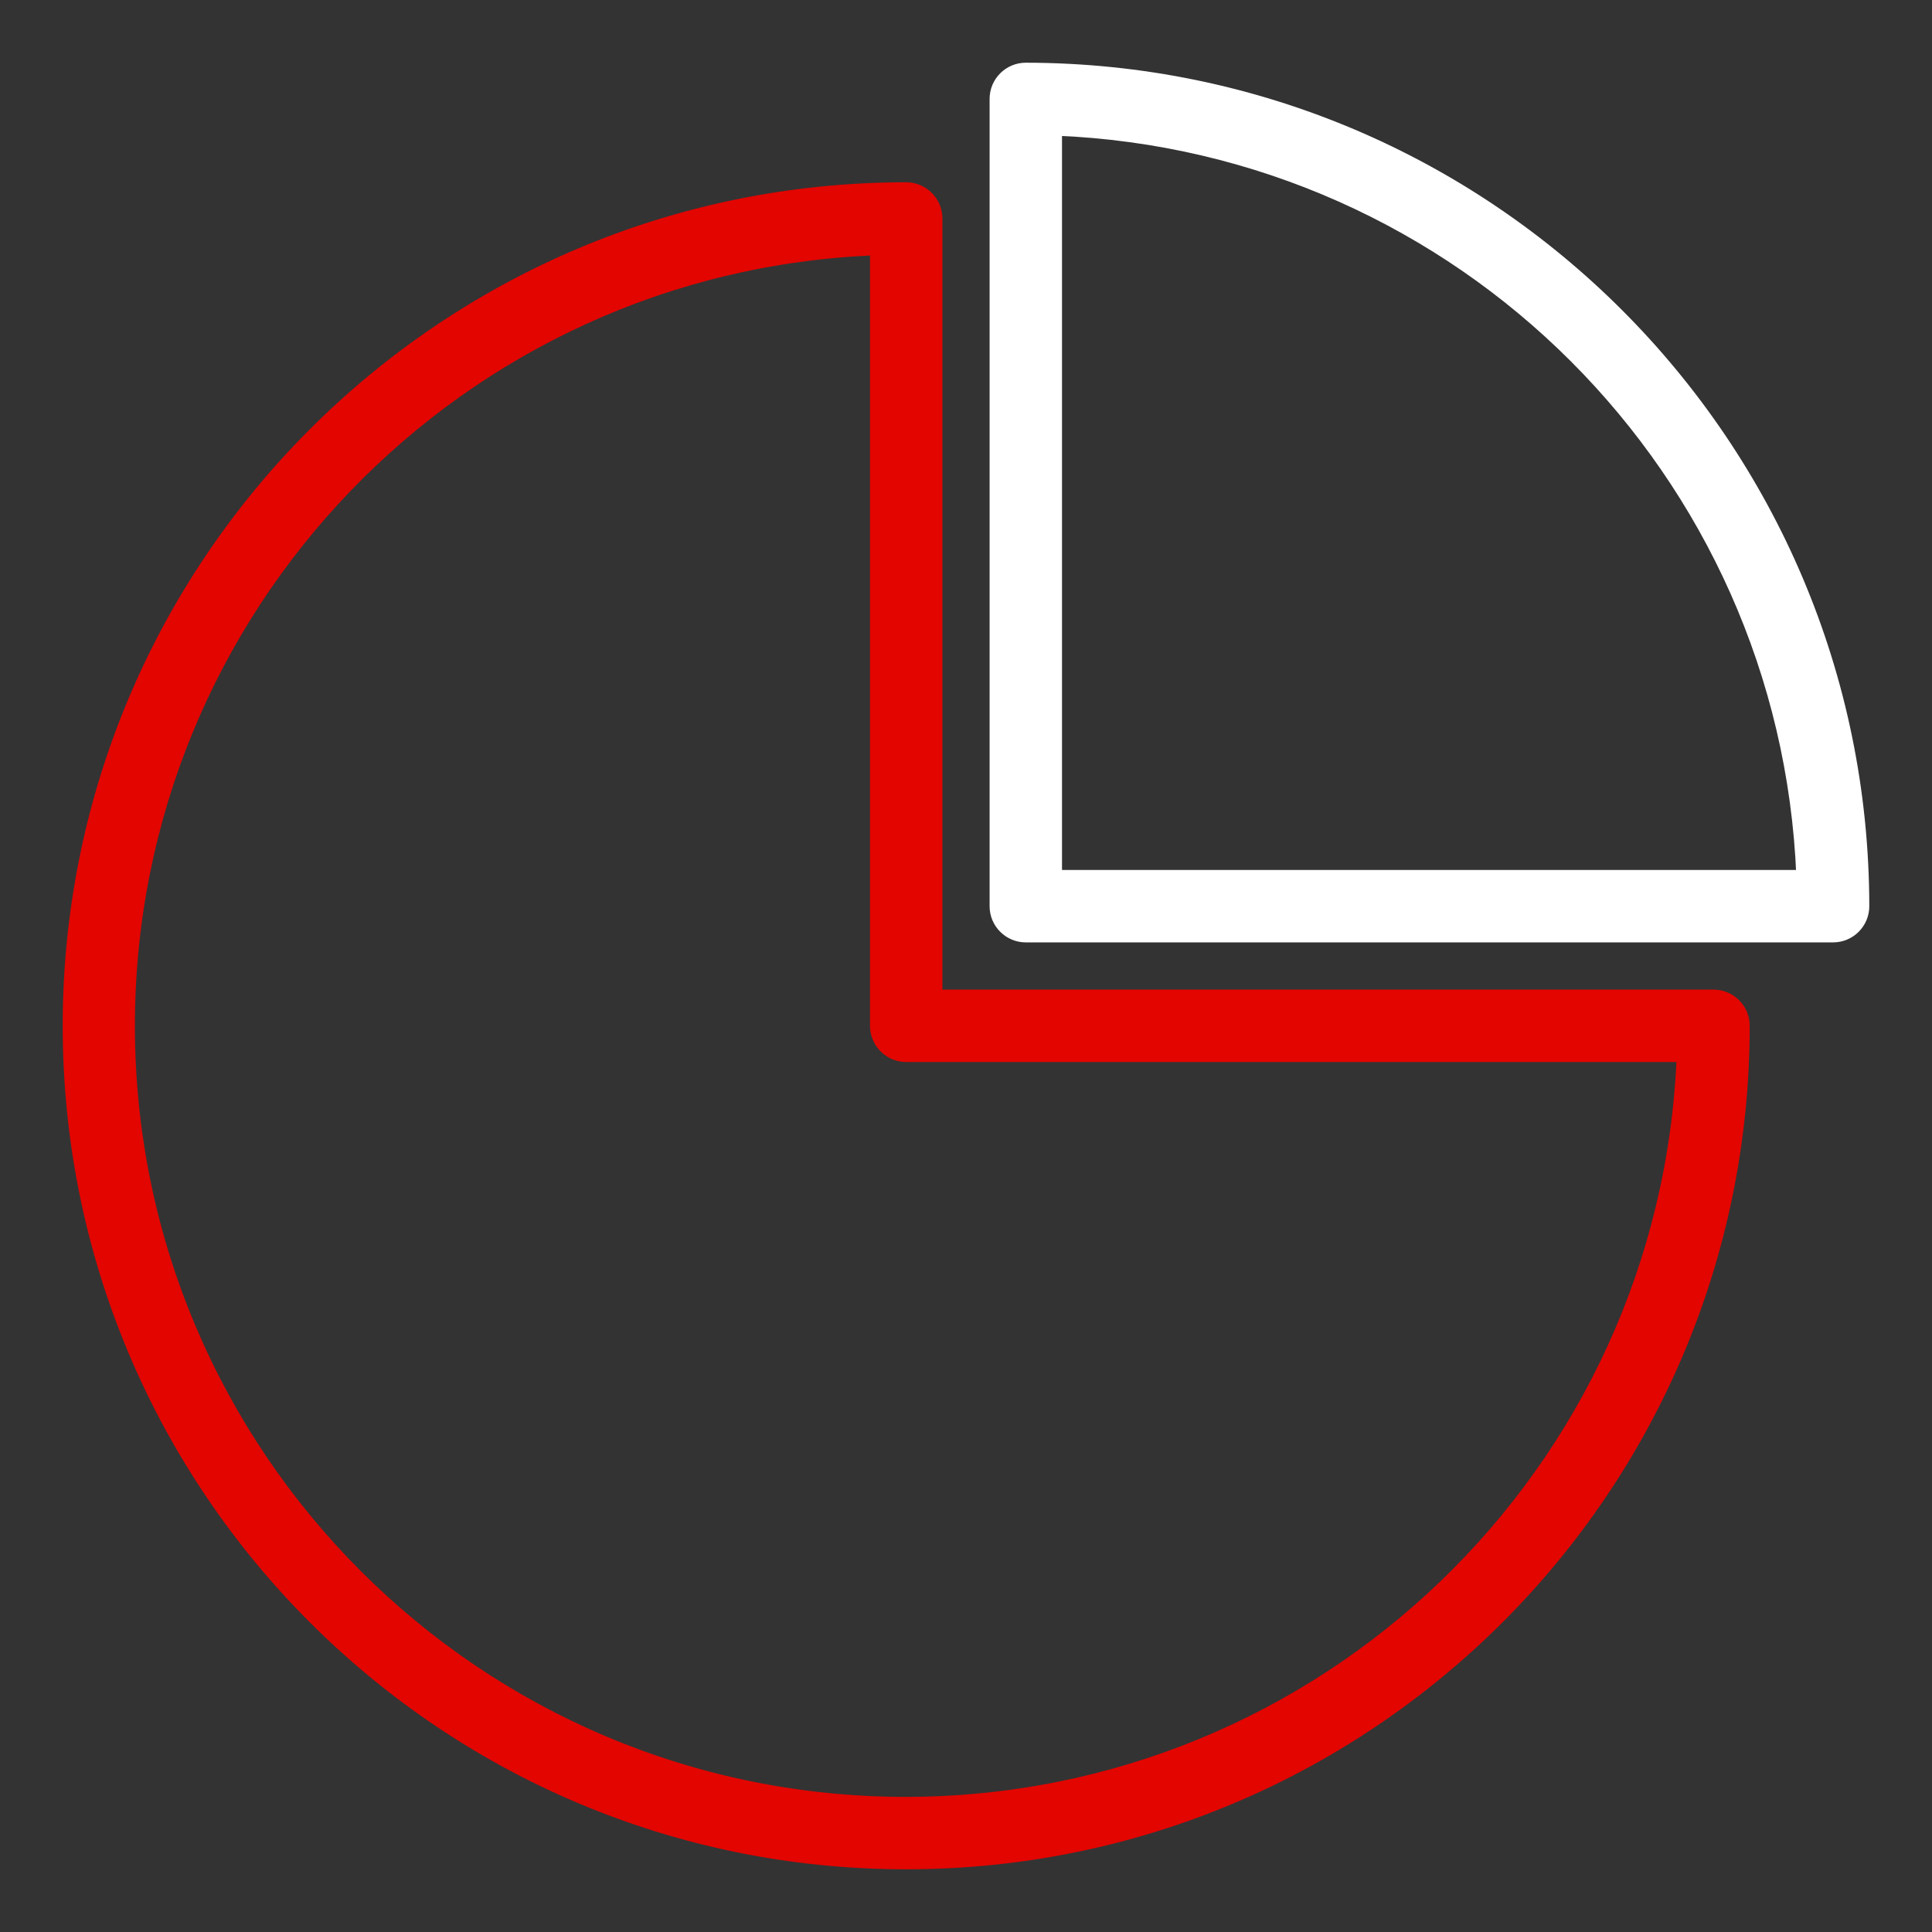 <svg width="46" height="46" viewBox="0 0 46 46" fill="none" xmlns="http://www.w3.org/2000/svg">
<rect x="0" y="0" width="46" height="46" fill="#333333" stroke="none"/>
<path d="M40.798 23.712H22.288V5.202C22.288 4.809 21.969 4.49 21.576 4.49C10.567 4.49 1.643 13.415 1.643 24.424C1.643 35.433 10.567 44.357 21.576 44.357C32.585 44.357 41.51 35.433 41.51 24.424C41.51 24.031 41.191 23.712 40.798 23.712ZM21.576 42.933C11.354 42.936 3.065 34.651 3.062 24.428C3.06 14.479 10.923 6.308 20.864 5.928V24.424C20.864 24.817 21.183 25.136 21.576 25.136H40.072C39.678 35.069 31.517 42.921 21.576 42.933Z" fill="#E30500" stroke="#E30500" stroke-width="0.3"/>
<path d="M24.424 1.643C24.031 1.643 23.712 1.962 23.712 2.355V21.576C23.712 21.969 24.031 22.288 24.424 22.288H43.645C44.038 22.288 44.357 21.969 44.357 21.576C44.345 10.572 35.428 1.655 24.424 1.643ZM25.136 20.864V3.08C34.794 3.465 42.535 11.206 42.92 20.864H25.136Z" fill="white" stroke="white" stroke-width="0.3"/>
</svg>
